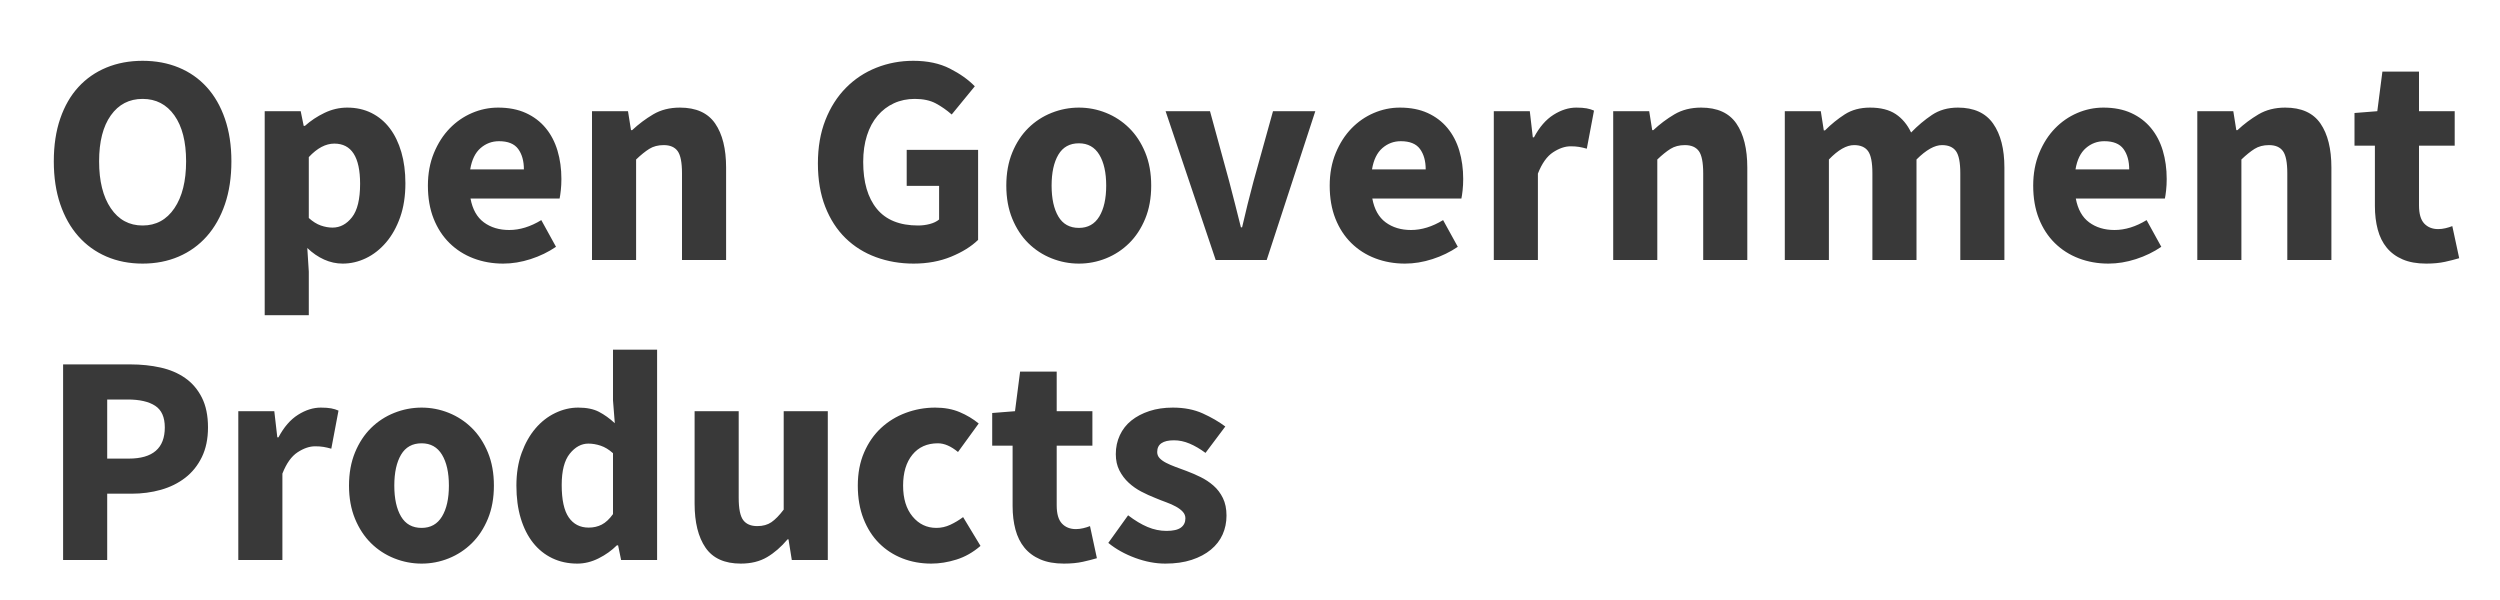 <?xml version="1.0" encoding="UTF-8"?>
<svg width="250px" height="60px" viewBox="0 0 250 60" version="1.1" xmlns="http://www.w3.org/2000/svg" xmlns:xlink="http://www.w3.org/1999/xlink">
    <!-- Generator: Sketch 50 (54983) - http://www.bohemiancoding.com/sketch -->
    <title>teamlogo_2</title>
    <desc>Created with Sketch.</desc>
    <defs></defs>
    <g id="teamlogo_2" stroke="none" stroke-width="1" fill="none" fill-rule="evenodd">
        <path d="M14.26,26.36 C12.94,26.36 11.735,26.125 10.645,25.655 C9.555,25.185 8.62,24.51 7.84,23.63 C7.06,22.75 6.455,21.68 6.025,20.42 C5.595,19.16 5.38,17.73 5.38,16.13 C5.38,14.53 5.595,13.105 6.025,11.855 C6.455,10.605 7.06,9.555 7.84,8.705 C8.62,7.855 9.555,7.205 10.645,6.755 C11.735,6.305 12.94,6.08 14.26,6.08 C15.58,6.08 16.785,6.305 17.875,6.755 C18.965,7.205 19.9,7.86 20.68,8.72 C21.46,9.58 22.065,10.635 22.495,11.885 C22.925,13.135 23.14,14.55 23.14,16.13 C23.14,17.73 22.925,19.16 22.495,20.42 C22.065,21.68 21.46,22.75 20.68,23.63 C19.9,24.51 18.965,25.185 17.875,25.655 C16.785,26.125 15.58,26.36 14.26,26.36 Z M14.26,22.55 C15.6,22.55 16.66,21.975 17.44,20.825 C18.22,19.675 18.61,18.11 18.61,16.13 C18.61,14.17 18.22,12.64 17.44,11.54 C16.66,10.44 15.6,9.89 14.26,9.89 C12.92,9.89 11.86,10.44 11.08,11.54 C10.3,12.64 9.91,14.17 9.91,16.13 C9.91,18.11 10.3,19.675 11.08,20.825 C11.86,21.975 12.92,22.55 14.26,22.55 Z M26.47,31.52 L26.47,11.12 L30.07,11.12 L30.37,12.59 L30.49,12.59 C31.07,12.07 31.725,11.635 32.455,11.285 C33.185,10.935 33.94,10.76 34.72,10.76 C35.62,10.76 36.43,10.94 37.15,11.3 C37.87,11.66 38.48,12.17 38.98,12.83 C39.48,13.49 39.865,14.285 40.135,15.215 C40.405,16.145 40.54,17.18 40.54,18.32 C40.54,19.6 40.365,20.735 40.015,21.725 C39.665,22.715 39.195,23.555 38.605,24.245 C38.015,24.935 37.345,25.46 36.595,25.82 C35.845,26.18 35.07,26.36 34.27,26.36 C33.63,26.36 33.01,26.225 32.41,25.955 C31.81,25.685 31.25,25.3 30.73,24.8 L30.88,27.17 L30.88,31.52 L26.47,31.52 Z M33.25,22.76 C34.01,22.76 34.66,22.415 35.2,21.725 C35.74,21.035 36.01,19.92 36.01,18.38 C36.01,15.7 35.15,14.36 33.43,14.36 C32.57,14.36 31.72,14.81 30.88,15.71 L30.88,21.8 C31.28,22.16 31.68,22.41 32.08,22.55 C32.48,22.69 32.87,22.76 33.25,22.76 Z M50.32,26.36 C49.26,26.36 48.27,26.185 47.35,25.835 C46.43,25.485 45.63,24.975 44.95,24.305 C44.27,23.635 43.74,22.82 43.36,21.86 C42.98,20.9 42.79,19.8 42.79,18.56 C42.79,17.36 42.99,16.275 43.39,15.305 C43.79,14.335 44.315,13.515 44.965,12.845 C45.615,12.175 46.36,11.66 47.2,11.3 C48.04,10.94 48.91,10.76 49.81,10.76 C50.87,10.76 51.795,10.94 52.585,11.3 C53.375,11.66 54.035,12.16 54.565,12.8 C55.095,13.44 55.49,14.195 55.75,15.065 C56.01,15.935 56.14,16.88 56.14,17.9 C56.14,18.3 56.12,18.68 56.08,19.04 C56.04,19.4 56,19.67 55.96,19.85 L47.05,19.85 C47.25,20.93 47.695,21.725 48.385,22.235 C49.075,22.745 49.92,23 50.92,23 C51.98,23 53.05,22.67 54.13,22.01 L55.6,24.68 C54.84,25.2 53.995,25.61 53.065,25.91 C52.135,26.21 51.22,26.36 50.32,26.36 Z M47.02,16.94 L52.39,16.94 C52.39,16.1 52.2,15.42 51.82,14.9 C51.44,14.38 50.8,14.12 49.9,14.12 C49.2,14.12 48.585,14.35 48.055,14.81 C47.525,15.27 47.18,15.98 47.02,16.94 Z M59.2,26 L59.2,11.12 L62.8,11.12 L63.1,13.01 L63.22,13.01 C63.86,12.41 64.56,11.885 65.32,11.435 C66.08,10.985 66.97,10.76 67.99,10.76 C69.61,10.76 70.785,11.29 71.515,12.35 C72.245,13.41 72.61,14.88 72.61,16.76 L72.61,26 L68.2,26 L68.2,17.33 C68.2,16.25 68.055,15.51 67.765,15.11 C67.475,14.71 67.01,14.51 66.37,14.51 C65.81,14.51 65.33,14.635 64.93,14.885 C64.53,15.135 64.09,15.49 63.61,15.95 L63.61,26 L59.2,26 Z M91.36,26.36 C90.02,26.36 88.765,26.145 87.595,25.715 C86.425,25.285 85.41,24.65 84.55,23.81 C83.69,22.97 83.015,21.925 82.525,20.675 C82.035,19.425 81.79,17.98 81.79,16.34 C81.79,14.72 82.04,13.275 82.54,12.005 C83.04,10.735 83.725,9.66 84.595,8.78 C85.465,7.9 86.48,7.23 87.64,6.77 C88.8,6.31 90.03,6.08 91.33,6.08 C92.75,6.08 93.97,6.34 94.99,6.86 C96.01,7.38 96.84,7.97 97.48,8.63 L95.17,11.45 C94.67,11.01 94.14,10.64 93.58,10.34 C93.02,10.04 92.32,9.89 91.48,9.89 C90.72,9.89 90.025,10.035 89.395,10.325 C88.765,10.615 88.22,11.03 87.76,11.57 C87.3,12.11 86.945,12.77 86.695,13.55 C86.445,14.33 86.32,15.21 86.32,16.19 C86.32,18.21 86.775,19.775 87.685,20.885 C88.595,21.995 89.97,22.55 91.81,22.55 C92.21,22.55 92.6,22.5 92.98,22.4 C93.36,22.3 93.67,22.15 93.91,21.95 L93.91,18.59 L90.67,18.59 L90.67,14.99 L97.81,14.99 L97.81,23.99 C97.13,24.65 96.23,25.21 95.11,25.67 C93.99,26.13 92.74,26.36 91.36,26.36 Z M107.89,26.36 C106.95,26.36 106.04,26.185 105.16,25.835 C104.28,25.485 103.505,24.98 102.835,24.32 C102.165,23.66 101.63,22.845 101.23,21.875 C100.83,20.905 100.63,19.8 100.63,18.56 C100.63,17.32 100.83,16.215 101.23,15.245 C101.63,14.275 102.165,13.46 102.835,12.8 C103.505,12.14 104.28,11.635 105.16,11.285 C106.04,10.935 106.95,10.76 107.89,10.76 C108.83,10.76 109.735,10.935 110.605,11.285 C111.475,11.635 112.245,12.14 112.915,12.8 C113.585,13.46 114.12,14.275 114.52,15.245 C114.92,16.215 115.12,17.32 115.12,18.56 C115.12,19.8 114.92,20.905 114.52,21.875 C114.12,22.845 113.585,23.66 112.915,24.32 C112.245,24.98 111.475,25.485 110.605,25.835 C109.735,26.185 108.83,26.36 107.89,26.36 Z M107.89,22.79 C108.79,22.79 109.47,22.41 109.93,21.65 C110.39,20.89 110.62,19.86 110.62,18.56 C110.62,17.26 110.39,16.23 109.93,15.47 C109.47,14.71 108.79,14.33 107.89,14.33 C106.97,14.33 106.285,14.71 105.835,15.47 C105.385,16.23 105.16,17.26 105.16,18.56 C105.16,19.86 105.385,20.89 105.835,21.65 C106.285,22.41 106.97,22.79 107.89,22.79 Z M121.57,26 L116.56,11.12 L121,11.12 L122.92,18.14 C123.12,18.88 123.315,19.635 123.505,20.405 C123.695,21.175 123.89,21.95 124.09,22.73 L124.21,22.73 C124.39,21.95 124.575,21.175 124.765,20.405 C124.955,19.635 125.15,18.88 125.35,18.14 L127.3,11.12 L131.53,11.12 L126.67,26 L121.57,26 Z M140.5,26.36 C139.44,26.36 138.45,26.185 137.53,25.835 C136.61,25.485 135.81,24.975 135.13,24.305 C134.45,23.635 133.92,22.82 133.54,21.86 C133.16,20.9 132.97,19.8 132.97,18.56 C132.97,17.36 133.17,16.275 133.57,15.305 C133.97,14.335 134.495,13.515 135.145,12.845 C135.795,12.175 136.54,11.66 137.38,11.3 C138.22,10.94 139.09,10.76 139.99,10.76 C141.05,10.76 141.975,10.94 142.765,11.3 C143.555,11.66 144.215,12.16 144.745,12.8 C145.275,13.44 145.67,14.195 145.93,15.065 C146.19,15.935 146.32,16.88 146.32,17.9 C146.32,18.3 146.3,18.68 146.26,19.04 C146.22,19.4 146.18,19.67 146.14,19.85 L137.23,19.85 C137.43,20.93 137.875,21.725 138.565,22.235 C139.255,22.745 140.1,23 141.1,23 C142.16,23 143.23,22.67 144.31,22.01 L145.78,24.68 C145.02,25.2 144.175,25.61 143.245,25.91 C142.315,26.21 141.4,26.36 140.5,26.36 Z M137.2,16.94 L142.57,16.94 C142.57,16.1 142.38,15.42 142,14.9 C141.62,14.38 140.98,14.12 140.08,14.12 C139.38,14.12 138.765,14.35 138.235,14.81 C137.705,15.27 137.36,15.98 137.2,16.94 Z M149.38,26 L149.38,11.12 L152.98,11.12 L153.28,13.73 L153.4,13.73 C153.94,12.71 154.59,11.96 155.35,11.48 C156.11,11 156.87,10.76 157.63,10.76 C158.05,10.76 158.395,10.785 158.665,10.835 C158.935,10.885 159.18,10.96 159.4,11.06 L158.68,14.87 C158.4,14.79 158.14,14.73 157.9,14.69 C157.66,14.65 157.38,14.63 157.06,14.63 C156.5,14.63 155.915,14.83 155.305,15.23 C154.695,15.63 154.19,16.34 153.79,17.36 L153.79,26 L149.38,26 Z M161.32,26 L161.32,11.12 L164.92,11.12 L165.22,13.01 L165.34,13.01 C165.98,12.41 166.68,11.885 167.44,11.435 C168.2,10.985 169.09,10.76 170.11,10.76 C171.73,10.76 172.905,11.29 173.635,12.35 C174.365,13.41 174.73,14.88 174.73,16.76 L174.73,26 L170.32,26 L170.32,17.33 C170.32,16.25 170.175,15.51 169.885,15.11 C169.595,14.71 169.13,14.51 168.49,14.51 C167.93,14.51 167.45,14.635 167.05,14.885 C166.65,15.135 166.21,15.49 165.73,15.95 L165.73,26 L161.32,26 Z M178.48,26 L178.48,11.12 L182.08,11.12 L182.38,13.04 L182.5,13.04 C183.12,12.42 183.78,11.885 184.48,11.435 C185.18,10.985 186.02,10.76 187,10.76 C188.06,10.76 188.915,10.975 189.565,11.405 C190.215,11.835 190.73,12.45 191.11,13.25 C191.77,12.57 192.465,11.985 193.195,11.495 C193.925,11.005 194.79,10.76 195.79,10.76 C197.39,10.76 198.565,11.295 199.315,12.365 C200.065,13.435 200.44,14.9 200.44,16.76 L200.44,26 L196.03,26 L196.03,17.33 C196.03,16.25 195.885,15.51 195.595,15.11 C195.305,14.71 194.84,14.51 194.2,14.51 C193.46,14.51 192.61,14.99 191.65,15.95 L191.65,26 L187.24,26 L187.24,17.33 C187.24,16.25 187.095,15.51 186.805,15.11 C186.515,14.71 186.05,14.51 185.41,14.51 C184.65,14.51 183.81,14.99 182.89,15.95 L182.89,26 L178.48,26 Z M210.85,26.36 C209.79,26.36 208.8,26.185 207.88,25.835 C206.96,25.485 206.16,24.975 205.48,24.305 C204.8,23.635 204.27,22.82 203.89,21.86 C203.51,20.9 203.32,19.8 203.32,18.56 C203.32,17.36 203.52,16.275 203.92,15.305 C204.32,14.335 204.845,13.515 205.495,12.845 C206.145,12.175 206.89,11.66 207.73,11.3 C208.57,10.94 209.44,10.76 210.34,10.76 C211.4,10.76 212.325,10.94 213.115,11.3 C213.905,11.66 214.565,12.16 215.095,12.8 C215.625,13.44 216.02,14.195 216.28,15.065 C216.54,15.935 216.67,16.88 216.67,17.9 C216.67,18.3 216.65,18.68 216.61,19.04 C216.57,19.4 216.53,19.67 216.49,19.85 L207.58,19.85 C207.78,20.93 208.225,21.725 208.915,22.235 C209.605,22.745 210.45,23 211.45,23 C212.51,23 213.58,22.67 214.66,22.01 L216.13,24.68 C215.37,25.2 214.525,25.61 213.595,25.91 C212.665,26.21 211.75,26.36 210.85,26.36 Z M207.55,16.94 L212.92,16.94 C212.92,16.1 212.73,15.42 212.35,14.9 C211.97,14.38 211.33,14.12 210.43,14.12 C209.73,14.12 209.115,14.35 208.585,14.81 C208.055,15.27 207.71,15.98 207.55,16.94 Z M219.73,26 L219.73,11.12 L223.33,11.12 L223.63,13.01 L223.75,13.01 C224.39,12.41 225.09,11.885 225.85,11.435 C226.61,10.985 227.5,10.76 228.52,10.76 C230.14,10.76 231.315,11.29 232.045,12.35 C232.775,13.41 233.14,14.88 233.14,16.76 L233.14,26 L228.73,26 L228.73,17.33 C228.73,16.25 228.585,15.51 228.295,15.11 C228.005,14.71 227.54,14.51 226.9,14.51 C226.34,14.51 225.86,14.635 225.46,14.885 C225.06,15.135 224.62,15.49 224.14,15.95 L224.14,26 L219.73,26 Z M242.62,26.36 C241.7,26.36 240.915,26.22 240.265,25.94 C239.615,25.66 239.085,25.27 238.675,24.77 C238.265,24.27 237.965,23.665 237.775,22.955 C237.585,22.245 237.49,21.46 237.49,20.6 L237.49,14.57 L235.45,14.57 L235.45,11.3 L237.73,11.12 L238.24,7.16 L241.9,7.16 L241.9,11.12 L245.47,11.12 L245.47,14.57 L241.9,14.57 L241.9,20.54 C241.9,21.38 242.075,21.985 242.425,22.355 C242.775,22.725 243.24,22.91 243.82,22.91 C244.06,22.91 244.305,22.88 244.555,22.82 C244.805,22.76 245.03,22.69 245.23,22.61 L245.92,25.82 C245.52,25.94 245.05,26.06 244.51,26.18 C243.97,26.3 243.34,26.36 242.62,26.36 Z M6.31,56 L6.31,36.44 L13.03,36.44 C14.11,36.44 15.12,36.545 16.06,36.755 C17,36.965 17.82,37.315 18.52,37.805 C19.22,38.295 19.775,38.945 20.185,39.755 C20.595,40.565 20.8,41.56 20.8,42.74 C20.8,43.88 20.595,44.87 20.185,45.71 C19.775,46.55 19.22,47.24 18.52,47.78 C17.82,48.32 17.01,48.72 16.09,48.98 C15.17,49.24 14.19,49.37 13.15,49.37 L10.72,49.37 L10.72,56 L6.31,56 Z M10.72,45.86 L12.88,45.86 C15.28,45.86 16.48,44.82 16.48,42.74 C16.48,41.72 16.16,41 15.52,40.58 C14.88,40.16 13.96,39.95 12.76,39.95 L10.72,39.95 L10.72,45.86 Z M23.83,56 L23.83,41.12 L27.43,41.12 L27.73,43.73 L27.85,43.73 C28.39,42.71 29.04,41.96 29.8,41.48 C30.56,41 31.32,40.76 32.08,40.76 C32.5,40.76 32.845,40.785 33.115,40.835 C33.385,40.885 33.63,40.96 33.85,41.06 L33.13,44.87 C32.85,44.79 32.59,44.73 32.35,44.69 C32.11,44.65 31.83,44.63 31.51,44.63 C30.95,44.63 30.365,44.83 29.755,45.23 C29.145,45.63 28.64,46.34 28.24,47.36 L28.24,56 L23.83,56 Z M42.16,56.36 C41.22,56.36 40.31,56.185 39.43,55.835 C38.55,55.485 37.775,54.98 37.105,54.32 C36.435,53.66 35.9,52.845 35.5,51.875 C35.1,50.905 34.9,49.8 34.9,48.56 C34.9,47.32 35.1,46.215 35.5,45.245 C35.9,44.275 36.435,43.46 37.105,42.8 C37.775,42.14 38.55,41.635 39.43,41.285 C40.31,40.935 41.22,40.76 42.16,40.76 C43.1,40.76 44.005,40.935 44.875,41.285 C45.745,41.635 46.515,42.14 47.185,42.8 C47.855,43.46 48.39,44.275 48.79,45.245 C49.19,46.215 49.39,47.32 49.39,48.56 C49.39,49.8 49.19,50.905 48.79,51.875 C48.39,52.845 47.855,53.66 47.185,54.32 C46.515,54.98 45.745,55.485 44.875,55.835 C44.005,56.185 43.1,56.36 42.16,56.36 Z M42.16,52.79 C43.06,52.79 43.74,52.41 44.2,51.65 C44.66,50.89 44.89,49.86 44.89,48.56 C44.89,47.26 44.66,46.23 44.2,45.47 C43.74,44.71 43.06,44.33 42.16,44.33 C41.24,44.33 40.555,44.71 40.105,45.47 C39.655,46.23 39.43,47.26 39.43,48.56 C39.43,49.86 39.655,50.89 40.105,51.65 C40.555,52.41 41.24,52.79 42.16,52.79 Z M57.73,56.36 C56.81,56.36 55.975,56.18 55.225,55.82 C54.475,55.46 53.835,54.945 53.305,54.275 C52.775,53.605 52.365,52.79 52.075,51.83 C51.785,50.87 51.64,49.78 51.64,48.56 C51.64,47.34 51.815,46.25 52.165,45.29 C52.515,44.33 52.975,43.515 53.545,42.845 C54.115,42.175 54.775,41.66 55.525,41.3 C56.275,40.94 57.04,40.76 57.82,40.76 C58.66,40.76 59.35,40.9 59.89,41.18 C60.43,41.46 60.96,41.84 61.48,42.32 L61.3,40.04 L61.3,34.97 L65.71,34.97 L65.71,56 L62.11,56 L61.81,54.53 L61.69,54.53 C61.17,55.05 60.56,55.485 59.86,55.835 C59.16,56.185 58.45,56.36 57.73,56.36 Z M58.87,52.76 C59.35,52.76 59.785,52.66 60.175,52.46 C60.565,52.26 60.94,51.91 61.3,51.41 L61.3,45.32 C60.9,44.96 60.49,44.71 60.07,44.57 C59.65,44.43 59.24,44.36 58.84,44.36 C58.14,44.36 57.52,44.695 56.98,45.365 C56.44,46.035 56.17,47.08 56.17,48.5 C56.17,49.98 56.405,51.06 56.875,51.74 C57.345,52.42 58.01,52.76 58.87,52.76 Z M74.08,56.36 C72.46,56.36 71.285,55.83 70.555,54.77 C69.825,53.71 69.46,52.24 69.46,50.36 L69.46,41.12 L73.87,41.12 L73.87,49.79 C73.87,50.87 74.02,51.61 74.32,52.01 C74.62,52.41 75.09,52.61 75.73,52.61 C76.29,52.61 76.76,52.48 77.14,52.22 C77.52,51.96 77.93,51.54 78.37,50.96 L78.37,41.12 L82.78,41.12 L82.78,56 L79.18,56 L78.85,53.93 L78.76,53.93 C78.12,54.69 77.435,55.285 76.705,55.715 C75.975,56.145 75.1,56.36 74.08,56.36 Z M93.13,56.36 C92.09,56.36 91.125,56.185 90.235,55.835 C89.345,55.485 88.57,54.98 87.91,54.32 C87.25,53.66 86.73,52.845 86.35,51.875 C85.97,50.905 85.78,49.8 85.78,48.56 C85.78,47.32 85.99,46.215 86.41,45.245 C86.83,44.275 87.395,43.46 88.105,42.8 C88.815,42.14 89.64,41.635 90.58,41.285 C91.52,40.935 92.5,40.76 93.52,40.76 C94.44,40.76 95.255,40.91 95.965,41.21 C96.675,41.51 97.31,41.89 97.87,42.35 L95.8,45.2 C95.1,44.62 94.43,44.33 93.79,44.33 C92.71,44.33 91.86,44.71 91.24,45.47 C90.62,46.23 90.31,47.26 90.31,48.56 C90.31,49.86 90.625,50.89 91.255,51.65 C91.885,52.41 92.68,52.79 93.64,52.79 C94.12,52.79 94.585,52.685 95.035,52.475 C95.485,52.265 95.91,52.01 96.31,51.71 L98.05,54.59 C97.31,55.23 96.51,55.685 95.65,55.955 C94.79,56.225 93.95,56.36 93.13,56.36 Z M106.39,56.36 C105.47,56.36 104.685,56.22 104.035,55.94 C103.385,55.66 102.855,55.27 102.445,54.77 C102.035,54.27 101.735,53.665 101.545,52.955 C101.355,52.245 101.26,51.46 101.26,50.6 L101.26,44.57 L99.22,44.57 L99.22,41.3 L101.5,41.12 L102.01,37.16 L105.67,37.16 L105.67,41.12 L109.24,41.12 L109.24,44.57 L105.67,44.57 L105.67,50.54 C105.67,51.38 105.845,51.985 106.195,52.355 C106.545,52.725 107.01,52.91 107.59,52.91 C107.83,52.91 108.075,52.88 108.325,52.82 C108.575,52.76 108.8,52.69 109,52.61 L109.69,55.82 C109.29,55.94 108.82,56.06 108.28,56.18 C107.74,56.3 107.11,56.36 106.39,56.36 Z M116.53,56.36 C115.55,56.36 114.545,56.17 113.515,55.79 C112.485,55.41 111.59,54.91 110.83,54.29 L112.81,51.53 C113.49,52.05 114.14,52.44 114.76,52.7 C115.38,52.96 116.01,53.09 116.65,53.09 C117.31,53.09 117.79,52.98 118.09,52.76 C118.39,52.54 118.54,52.23 118.54,51.83 C118.54,51.59 118.455,51.375 118.285,51.185 C118.115,50.995 117.885,50.82 117.595,50.66 C117.305,50.5 116.98,50.355 116.62,50.225 C116.26,50.095 115.89,49.95 115.51,49.79 C115.05,49.61 114.59,49.4 114.13,49.16 C113.67,48.92 113.25,48.625 112.87,48.275 C112.49,47.925 112.18,47.515 111.94,47.045 C111.7,46.575 111.58,46.03 111.58,45.41 C111.58,44.73 111.715,44.1 111.985,43.52 C112.255,42.94 112.64,42.45 113.14,42.05 C113.64,41.65 114.24,41.335 114.94,41.105 C115.64,40.875 116.42,40.76 117.28,40.76 C118.42,40.76 119.42,40.955 120.28,41.345 C121.14,41.735 121.89,42.17 122.53,42.65 L120.55,45.29 C120.01,44.89 119.48,44.58 118.96,44.36 C118.44,44.14 117.92,44.03 117.4,44.03 C116.28,44.03 115.72,44.42 115.72,45.2 C115.72,45.44 115.8,45.645 115.96,45.815 C116.12,45.985 116.335,46.14 116.605,46.28 C116.875,46.42 117.185,46.555 117.535,46.685 C117.885,46.815 118.25,46.95 118.63,47.09 C119.11,47.27 119.585,47.475 120.055,47.705 C120.525,47.935 120.955,48.22 121.345,48.56 C121.735,48.9 122.05,49.315 122.29,49.805 C122.53,50.295 122.65,50.88 122.65,51.56 C122.65,52.24 122.52,52.87 122.26,53.45 C122,54.03 121.61,54.535 121.09,54.965 C120.57,55.395 119.93,55.735 119.17,55.985 C118.41,56.235 117.53,56.36 116.53,56.36 Z" id="Open-Government-Prod" fill="#393939"></path>
    </g>
</svg>